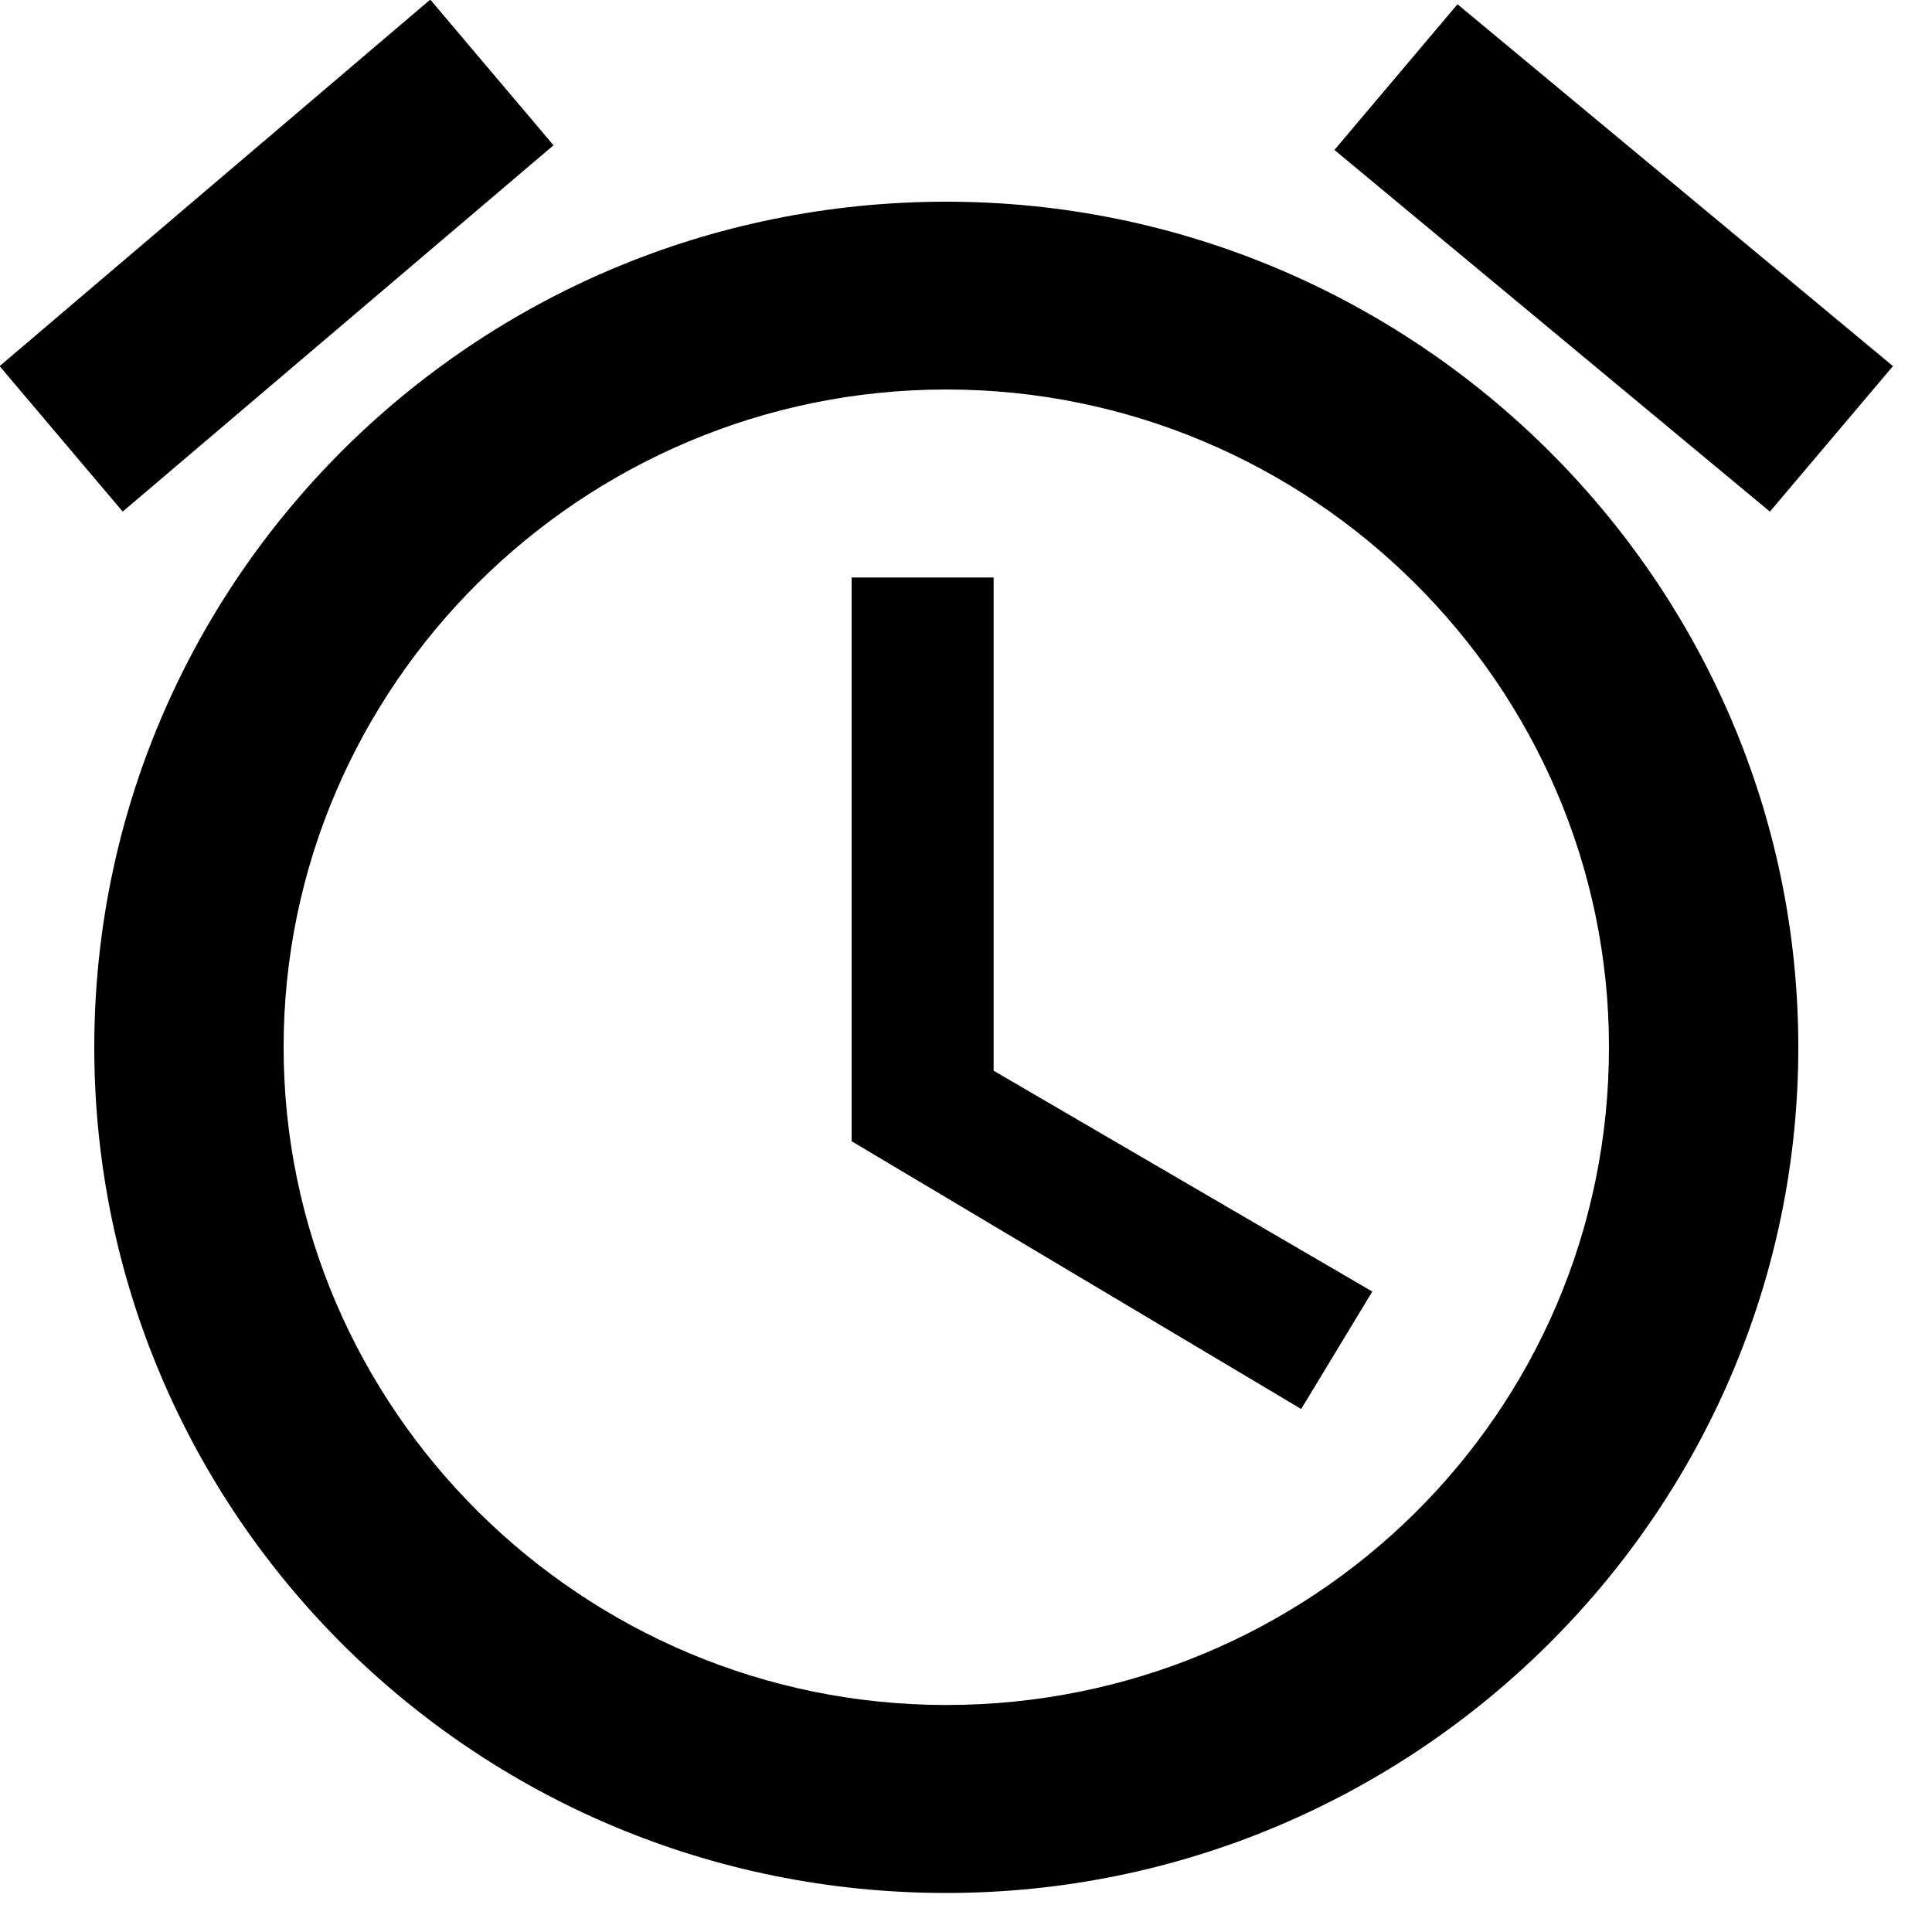 <?xml version="1.0" encoding="UTF-8" standalone="no"?>
<!-- Svg Vector Icons : http://www.onlinewebfonts.com/icon -->

<svg
   xmlns:dc="http://purl.org/dc/elements/1.1/"
   xmlns:cc="http://creativecommons.org/ns#"
   xmlns:rdf="http://www.w3.org/1999/02/22-rdf-syntax-ns#"
   xmlns:svg="http://www.w3.org/2000/svg"
   xmlns="http://www.w3.org/2000/svg"
   xmlns:sodipodi="http://sodipodi.sourceforge.net/DTD/sodipodi-0.dtd"
   xmlns:inkscape="http://www.inkscape.org/namespaces/inkscape"
   version="1.1"
   x="0px"
   y="0px"
   viewBox="0 0 15 15"
   enable-background="new 0 0 1000 1000"
   xml:space="preserve"
   id="svg2"
   inkscape:version="0.91 r13725"
   sodipodi:docname="clock.svg"
   width="15"
   height="15"><defs
     id="defs12" /><sodipodi:namedview
     pagecolor="#ffffff"
     bordercolor="#666666"
     borderopacity="1"
     objecttolerance="10"
     gridtolerance="10"
     guidetolerance="10"
     inkscape:pageopacity="0"
     inkscape:pageshadow="2"
     inkscape:window-width="1148"
     inkscape:window-height="714"
     id="namedview10"
     showgrid="false"
     fit-margin-top="0"
     fit-margin-left="0"
     fit-margin-right="0"
     fit-margin-bottom="0"
     inkscape:zoom="10.680141"
     inkscape:cx="33.898305"
     inkscape:cy="2.1186423"
     inkscape:window-x="0"
     inkscape:window-y="0"
     inkscape:window-maximized="0"
     inkscape:current-layer="svg2" /><g
     id="g6"
     transform="matrix(0.015,0,0,0.015,-0.153,-0.153)"><path
       d="M 990,199.7 764.6,12.4 700.9,87.8 926.3,275 990,199.7 l 0,0 z M 296.7,85.4 232.9,10 10,199.7 73.7,275 l 223,-189.6 0,0 z m 227.8,223.7 -73.5,0 0,291.8 232.7,138.6 36.8,-60.8 -196,-114.3 0,-255.3 0,0 z M 500,114.6 C 255,114.6 59,311.6 59,552.3 59,793 255,990 500,990 742.6,990 941,793 941,552.3 941,311.5 742.6,114.6 500,114.6 l 0,0 z m 0,778.1 C 311.3,892.7 157,739.5 157,552.2 157,365 311.3,211.8 500,211.8 688.7,211.8 843,365 843,552.2 843,742 688.7,892.7 500,892.7 Z"
       id="path8"
       inkscape:connector-curvature="0" /></g></svg>